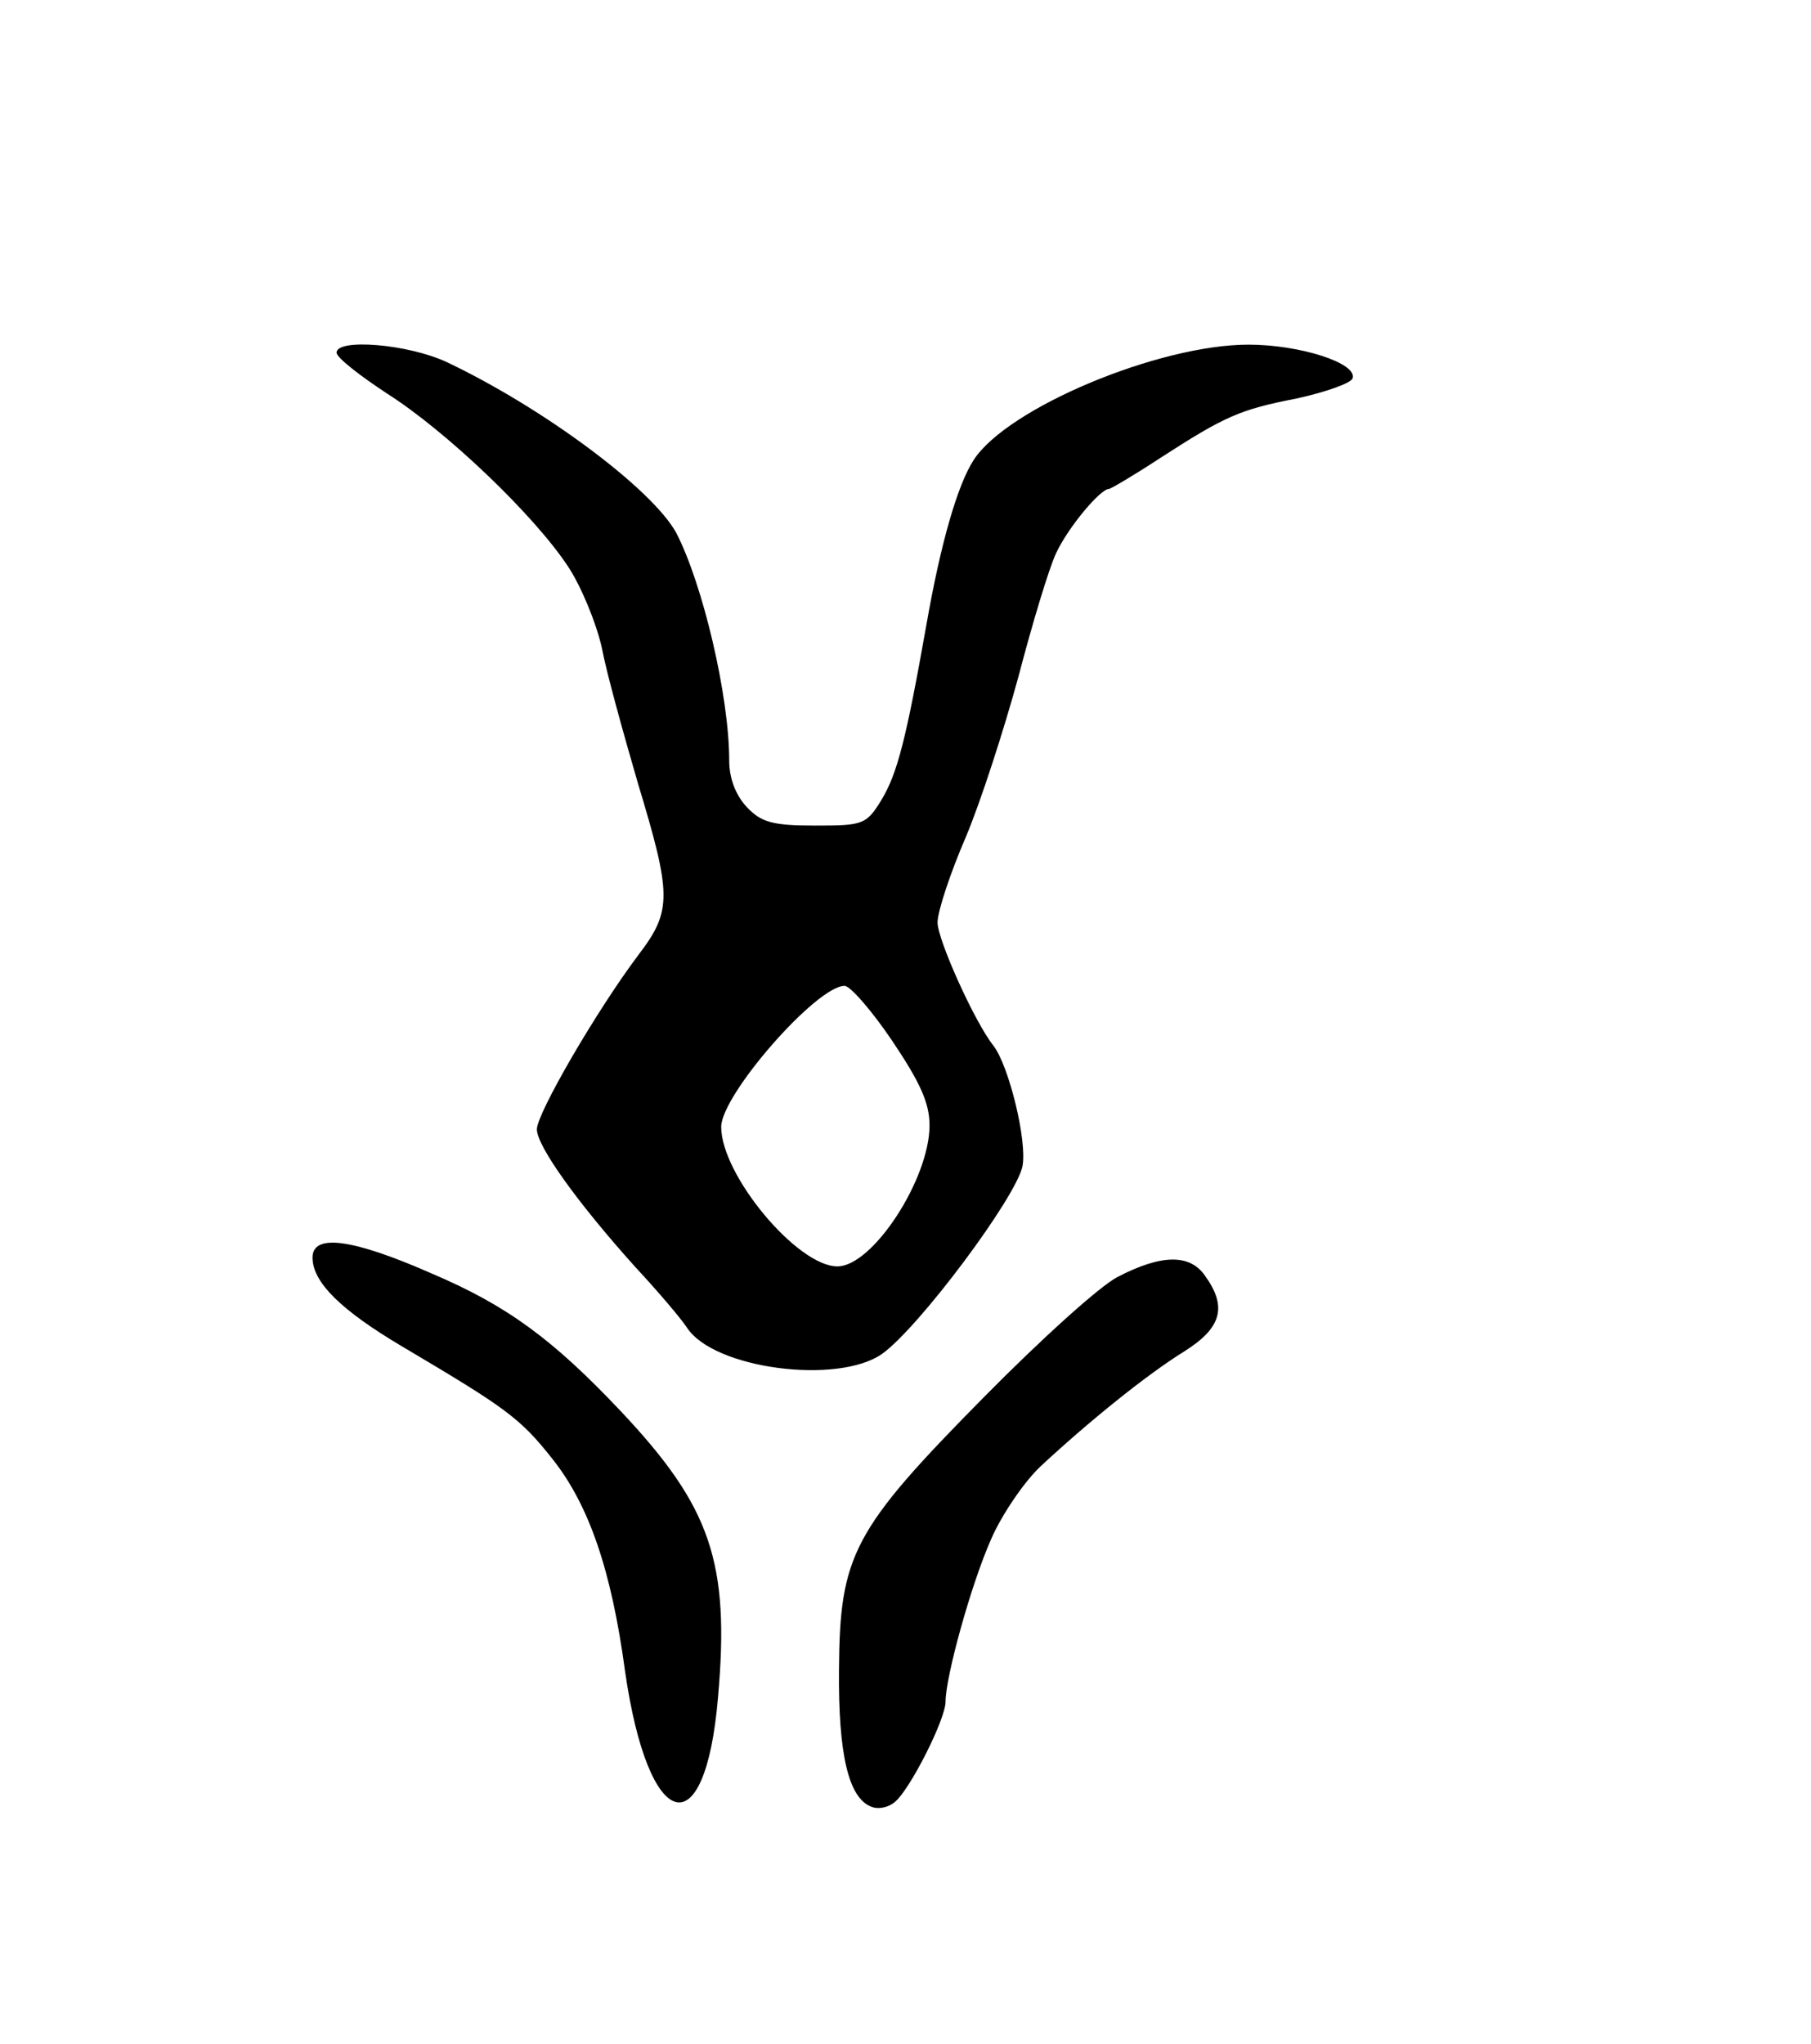 <?xml version="1.0" standalone="no"?>
<!DOCTYPE svg PUBLIC "-//W3C//DTD SVG 20010904//EN"
 "http://www.w3.org/TR/2001/REC-SVG-20010904/DTD/svg10.dtd">
<svg version="1.0" xmlns="http://www.w3.org/2000/svg"
 width="226pt" height="255pt" viewBox="0 0 226 255"
 preserveAspectRatio="xMidYMid meet">

<g transform="translate(0,255) scale(0.1,-0.1)"
fill="#000000" stroke="none">
<path d="M420 2110 c0 -6 28 -28 63 -51 74 -47 184 -152 226 -216 16 -24 35
-70 42 -101 6 -32 27 -107 45 -169 42 -139 43 -159 1 -214 -52 -69 -127 -198
-127 -218 0 -21 51 -92 123 -172 27 -29 56 -63 64 -75 33 -52 189 -72 244 -33
46 33 167 195 175 234 6 32 -17 125 -36 150 -24 30 -70 133 -70 154 0 14 16
62 35 106 19 45 48 135 66 201 17 65 38 135 47 154 15 32 55 80 66 80 2 0 31
17 63 38 82 53 100 61 172 75 36 8 67 19 69 25 6 19 -66 42 -130 42 -112 0
-301 -79 -343 -144 -20 -31 -41 -103 -59 -206 -25 -141 -36 -185 -56 -218 -19
-31 -23 -32 -83 -32 -53 0 -67 4 -85 23 -14 15 -22 36 -22 58 0 81 -33 220
-66 284 -30 55 -166 156 -286 213 -49 23 -138 30 -138 12z m693 -858 c35 -52
47 -78 47 -106 0 -67 -71 -176 -115 -176 -50 0 -145 114 -145 174 0 40 119
176 154 176 7 0 34 -31 59 -68z"/>
<path d="M390 981 c0 -31 36 -66 112 -111 130 -77 147 -89 188 -141 45 -57 73
-138 90 -264 29 -202 100 -222 116 -33 15 169 -9 238 -121 357 -85 90 -142
132 -236 172 -100 44 -149 50 -149 20z"/>
<path d="M1395 957 c-22 -11 -97 -79 -167 -150 -164 -166 -180 -197 -181 -340
-1 -106 12 -160 40 -171 9 -4 22 -1 30 6 19 16 63 103 63 125 0 31 32 147 57
203 13 30 41 71 61 90 59 55 133 115 180 144 46 29 54 55 26 94 -19 28 -55 27
-109 -1z"/>
</g>
</svg>
